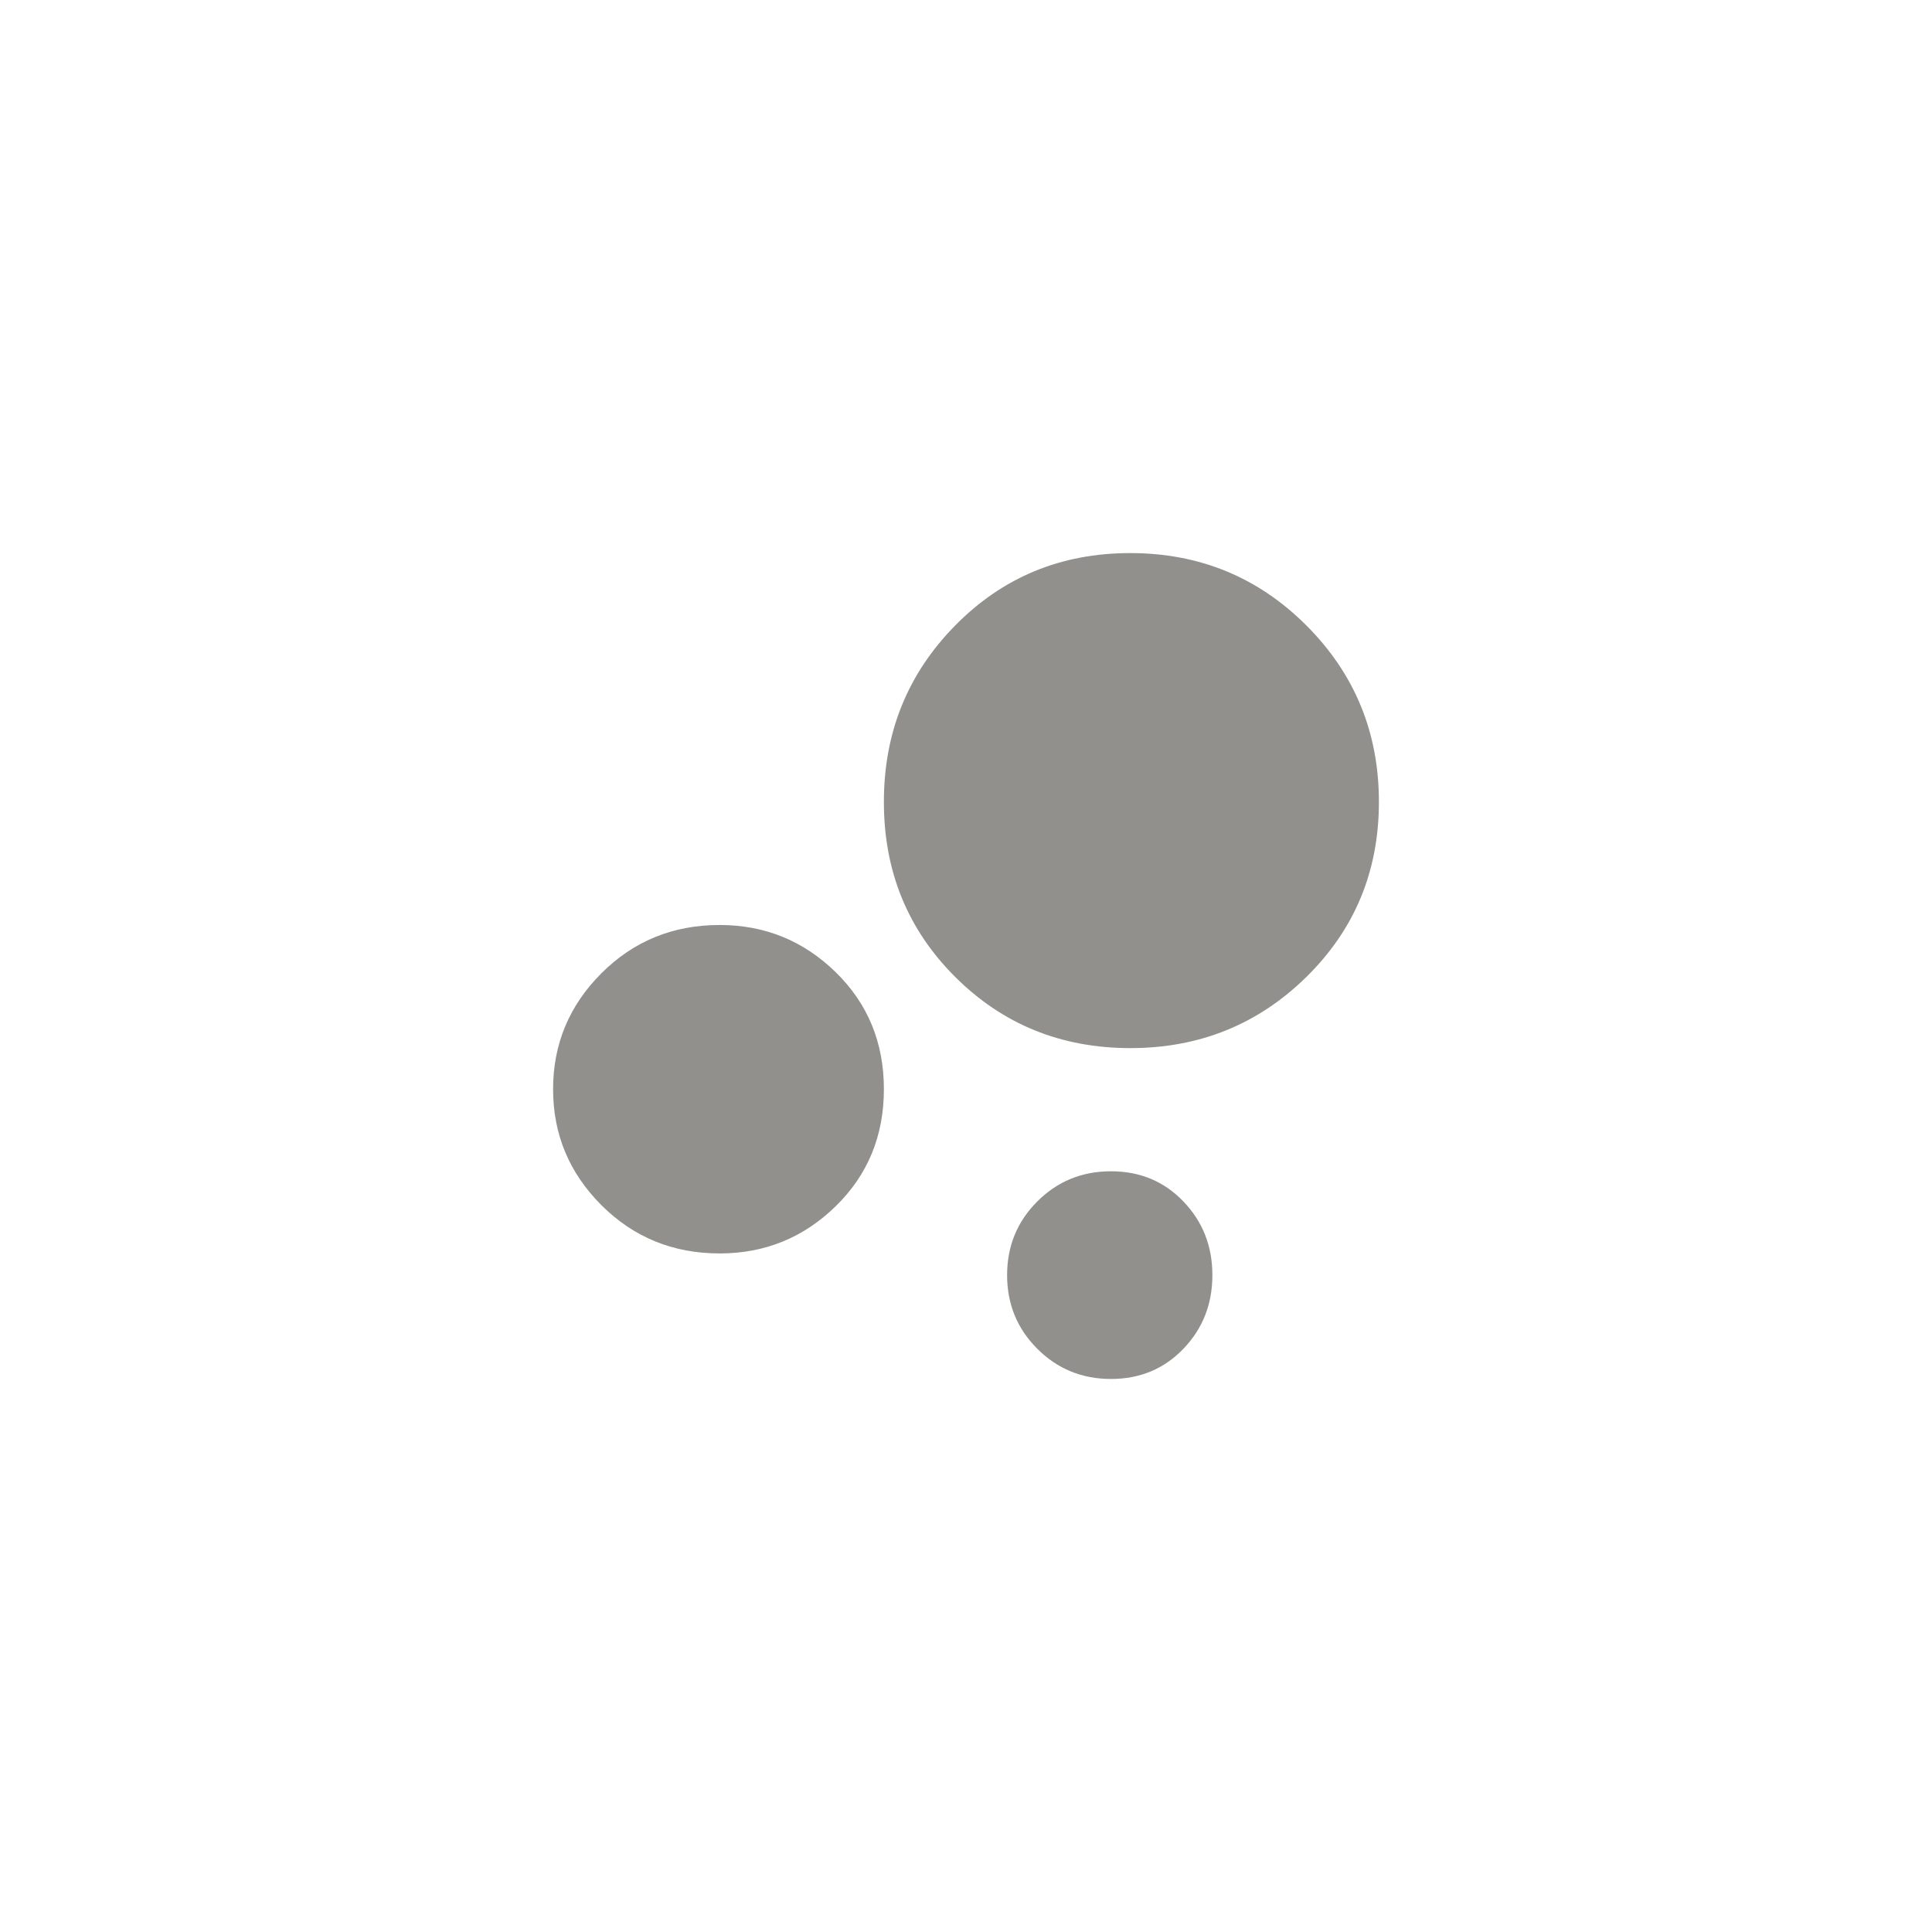 <!-- Generated by IcoMoon.io -->
<svg version="1.1" xmlns="http://www.w3.org/2000/svg" width="40" height="40" viewBox="0 0 40 40">
<title>mt-bubble_chart</title>
<path fill="#91908d" d="M18.3 16.6q0-2.149 1.475-3.649t3.625-1.5 3.649 1.5 1.5 3.649-1.5 3.625-3.649 1.475-3.625-1.475-1.475-3.625zM20.851 26.4q0-0.9 0.625-1.525t1.525-0.625 1.5 0.625 0.6 1.525-0.6 1.525-1.5 0.625-1.525-0.625-0.625-1.525zM11.451 22.551q0-1.4 1-2.4t2.449-1q1.4 0 2.4 0.975t1 2.425-1 2.425-2.4 0.975q-1.449 0-2.449-1t-1-2.4z"></path>
</svg>
